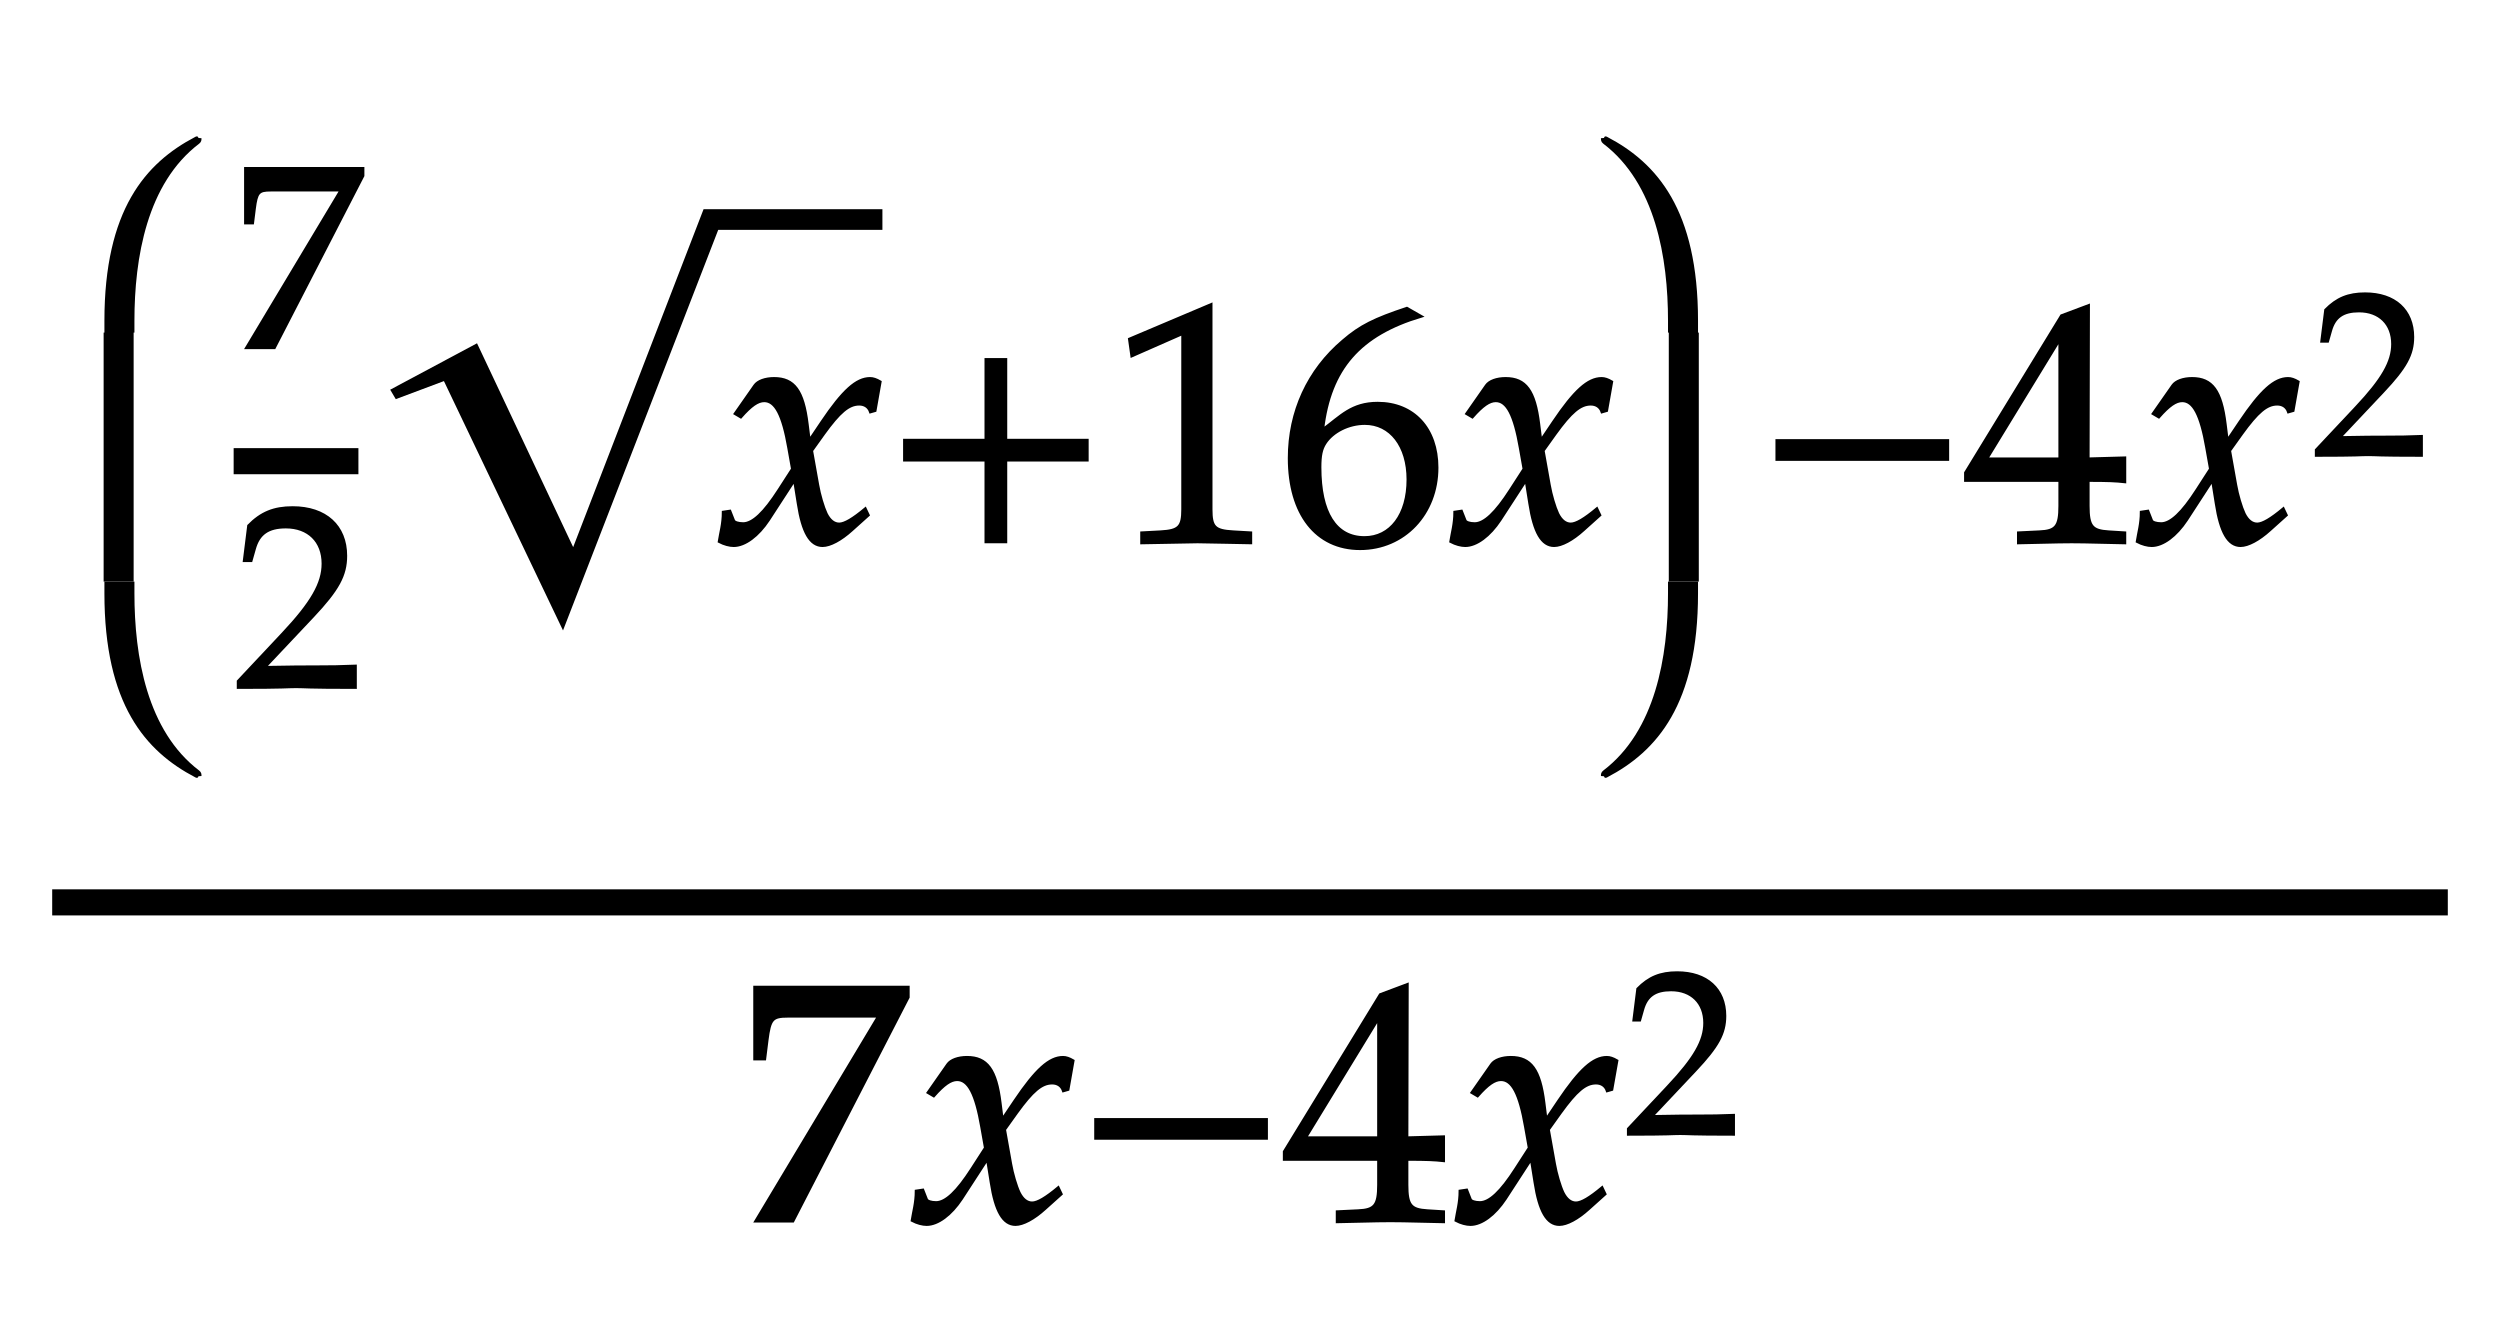 ﻿<svg xmlns="http://www.w3.org/2000/svg" xmlns:xlink="http://www.w3.org/1999/xlink" width="95.797" height="51.281" style="width:95.797px;height:51.281px;font-family:Asana-Math, Asana;background:transparent;"><g><g><g><g><g><g><svg x="2.891" overflow="visible" y="4.016" height="27" width="6.375"><path d=" M 4.71 1.27 c 0.00 -0.04 -0.03 -0.06 -0.06 -0.06 c -0.02 0.00 -0.04 0.01 -0.06 0.02 c -1.91 1.00 -3.48 2.80 -3.48 7.05 v 0.45 h 1.15 v -0.45 c 0.00 -2.42 0.48 -5.27 2.48 -6.79 c 0.09 -0.07 0.09 -0.14 0.09 -0.21 z   M 1.08 8.73 v 9.54 h 1.15 v -9.54 z" style="fill:rgb(0,0,0);fill-opacity:1;stroke-width:1px;stroke:none;stroke-opacity:1;"></path><path d=" M 4.71 25.73 c 0.00 0.04 -0.03 0.06 -0.06 0.06 c -0.02 0.00 -0.04 -0.01 -0.06 -0.02 c -1.91 -1.00 -3.48 -2.80 -3.48 -7.05 v -0.45 h 1.15 v 0.45 c 0.00 2.42 0.48 5.27 2.48 6.79 c 0.09 0.07 0.09 0.14 0.09 0.21 z" style="fill:rgb(0,0,0);fill-opacity:1;stroke-width:1px;stroke:none;stroke-opacity:1;"></path></svg></g><g><g><g><g><g transform="matrix(1,0,0,1,8.953,13.328)"><path transform="matrix(0.01,0,0,-0.01,0,0)" d="M409 603L47 -1L157 -1L497 659L497 689L44 689L44 477L74 477L81 533C89 595 96 603 142 603Z" stroke="rgb(0,0,0)" stroke-opacity="1" stroke-width="8" fill="rgb(0,0,0)" fill-opacity="1"></path></g></g></g></g><g><g><g><g transform="matrix(1,0,0,1,8.953,26.328)"><path transform="matrix(0.01,0,0,-0.01,0,0)" d="M16 23L16 -3C203 -3 203 0 239 0C275 0 275 -3 468 -3L468 82C353 77 307 81 122 77L304 270C401 373 431 428 431 503C431 618 353 689 226 689C154 689 105 669 56 619L39 483L68 483L81 529C97 587 133 612 200 612C286 612 341 558 341 473C341 398 299 324 186 204Z" stroke="rgb(0,0,0)" stroke-opacity="1" stroke-width="8" fill="rgb(0,0,0)" fill-opacity="1"></path></g></g></g></g><line style="fill:none;stroke-width:1px;stroke:rgb(0, 0, 0);" x1="8.953" y1="17.672" x2="13.734" y2="17.672"></line></g><g><g><g><g><g transform="matrix(1,0,0,1,27.438,20.766)"><path transform="matrix(0.013,0,0,-0.013,0,0)" d="M9 1C24 -7 40 -11 52 -11C85 -11 124 18 155 65L231 182L242 113C255 28 278 -11 314 -11C336 -11 368 6 400 35L449 79L440 98C404 68 379 53 363 53C348 53 335 63 325 83C316 102 305 139 300 168L282 269L317 318C364 383 391 406 422 406C438 406 450 398 455 383L469 387L484 472C472 479 463 482 454 482C414 482 374 446 312 354L275 299L269 347C257 446 230 482 171 482C145 482 123 474 114 461L56 378L73 368C103 402 123 416 142 416C175 416 197 375 214 277L225 215L185 153C142 86 108 54 80 54C65 54 54 58 52 63L41 91L21 88C21 53 13 27 9 1Z" stroke="rgb(0,0,0)" stroke-opacity="1" stroke-width="8" fill="rgb(0,0,0)" fill-opacity="1"></path></g></g></g></g><svg x="14.688" overflow="visible" y="8.016" height="12.75" width="19.125"><polygon points="0.264,6.917 3.591,5.138 7.275,12.95 12.272,0 19.125,0 19.125,0.791 12.834,0.791 6.886,16.142 2.323,6.587 0.478,7.279" style="fill:rgb(0,0,0);fill-opacity:1;stroke-width:1px;stroke:none;stroke-opacity:1;"></polygon></svg></g><g><g transform="matrix(1,0,0,1,33.812,20.766)"><path transform="matrix(0.013,0,0,-0.013,0,0)" d="M604 241L604 300L364 300L364 538L305 538L305 300L65 300L65 241L305 241L305 0L364 0L364 241ZM1086 -3L1086 27L1034 30C979 33 969 44 969 96L969 700L728 598L735 548L885 614L885 96C885 44 874 33 820 30L764 27L764 -3C918 0 918 0 929 0C960 0 1070 -3 1086 -3ZM1298 331C1319 512 1408 611 1588 665L1546 689C1450 657 1409 637 1358 593C1255 506 1199 384 1199 247C1199 82 1279 -20 1408 -20C1538 -20 1635 83 1635 219C1635 334 1566 409 1460 409C1383 409 1351 370 1298 331ZM1422 349C1498 349 1549 283 1549 184C1549 80 1498 13 1421 13C1336 13 1290 86 1290 220C1290 255 1294 274 1305 291C1327 325 1374 349 1422 349ZM1675 1C1690 -7 1706 -11 1718 -11C1751 -11 1790 18 1821 65L1897 182L1908 113C1921 28 1944 -11 1980 -11C2002 -11 2034 6 2066 35L2115 79L2106 98C2070 68 2045 53 2029 53C2014 53 2001 63 1991 83C1982 102 1971 139 1966 168L1948 269L1983 318C2030 383 2057 406 2088 406C2104 406 2116 398 2121 383L2135 387L2150 472C2138 479 2129 482 2120 482C2080 482 2040 446 1978 354L1941 299L1935 347C1923 446 1896 482 1837 482C1811 482 1789 474 1780 461L1722 378L1739 368C1769 402 1789 416 1808 416C1841 416 1863 375 1880 277L1891 215L1851 153C1808 86 1774 54 1746 54C1731 54 1720 58 1718 63L1707 91L1687 88C1687 53 1679 27 1675 1Z" stroke="rgb(0,0,0)" stroke-opacity="1" stroke-width="8" fill="rgb(0,0,0)" fill-opacity="1"></path></g></g><g><svg x="60.156" overflow="visible" y="4.016" height="27" width="6.375"><path d=" M 1.31 1.27 c 0.00 -0.04 0.03 -0.06 0.06 -0.06 c 0.02 0.00 0.04 0.01 0.06 0.02 c 1.91 1.00 3.48 2.80 3.48 7.05 v 0.45 h -1.15 v -0.45 c 0.00 -2.42 -0.48 -5.27 -2.48 -6.79 c -0.09 -0.07 -0.09 -0.14 -0.09 -0.21 z  M 4.94 8.73 v 9.54 h -1.15 v -9.54 z" style="fill:rgb(0,0,0);fill-opacity:1;stroke-width:1px;stroke:none;stroke-opacity:1;"></path><path d=" M 1.31 25.73 c 0.00 0.04 0.03 0.06 0.06 0.06 c 0.02 0.00 0.04 -0.01 0.06 -0.02 c 1.91 -1.00 3.48 -2.80 3.48 -7.05 v -0.45 h -1.15 v 0.45 c 0.00 2.42 -0.48 5.27 -2.48 6.79 c -0.09 0.07 -0.09 0.14 -0.09 0.21 z" style="fill:rgb(0,0,0);fill-opacity:1;stroke-width:1px;stroke:none;stroke-opacity:1;"></path></svg></g><g><g transform="matrix(1,0,0,1,67.422,20.766)"><path transform="matrix(0.013,0,0,-0.013,0,0)" d="M555 243L555 299L51 299L51 243ZM885 181L885 106C885 46 874 32 825 30L763 27L763 -3C896 0 896 0 920 0C944 0 944 0 1077 -3L1077 27L1029 30C980 33 969 46 969 106L969 181C1028 181 1049 180 1077 177L1077 248L969 245L970 697L890 667L607 204L607 181ZM885 245L670 245L885 597ZM1113 1C1128 -7 1144 -11 1156 -11C1189 -11 1228 18 1259 65L1335 182L1346 113C1359 28 1382 -11 1418 -11C1440 -11 1472 6 1504 35L1553 79L1544 98C1508 68 1483 53 1467 53C1452 53 1439 63 1429 83C1420 102 1409 139 1404 168L1386 269L1421 318C1468 383 1495 406 1526 406C1542 406 1554 398 1559 383L1573 387L1588 472C1576 479 1567 482 1558 482C1518 482 1478 446 1416 354L1379 299L1373 347C1361 446 1334 482 1275 482C1249 482 1227 474 1218 461L1160 378L1177 368C1207 402 1227 416 1246 416C1279 416 1301 375 1318 277L1329 215L1289 153C1246 86 1212 54 1184 54C1169 54 1158 58 1156 63L1145 91L1125 88C1125 53 1117 27 1113 1Z" stroke="rgb(0,0,0)" stroke-opacity="1" stroke-width="8" fill="rgb(0,0,0)" fill-opacity="1"></path></g></g><g><g><g><g><g transform="matrix(1,0,0,1,88.594,17.441)"><path transform="matrix(0.009,0,0,-0.009,0,0)" d="M16 23L16 -3C203 -3 203 0 239 0C275 0 275 -3 468 -3L468 82C353 77 307 81 122 77L304 270C401 373 431 428 431 503C431 618 353 689 226 689C154 689 105 669 56 619L39 483L68 483L81 529C97 587 133 612 200 612C286 612 341 558 341 473C341 398 299 324 186 204Z" stroke="rgb(0,0,0)" stroke-opacity="1" stroke-width="8" fill="rgb(0,0,0)" fill-opacity="1"></path></g></g></g></g></g></g></g><g><g><g><g transform="matrix(1,0,0,1,28.344,46.781)"><path transform="matrix(0.013,0,0,-0.013,0,0)" d="M409 603L47 -1L157 -1L497 659L497 689L44 689L44 477L74 477L81 533C89 595 96 603 142 603ZM508 1C523 -7 539 -11 551 -11C584 -11 623 18 654 65L730 182L741 113C754 28 777 -11 813 -11C835 -11 867 6 899 35L948 79L939 98C903 68 878 53 862 53C847 53 834 63 824 83C815 102 804 139 799 168L781 269L816 318C863 383 890 406 921 406C937 406 949 398 954 383L968 387L983 472C971 479 962 482 953 482C913 482 873 446 811 354L774 299L768 347C756 446 729 482 670 482C644 482 622 474 613 461L555 378L572 368C602 402 622 416 641 416C674 416 696 375 713 277L724 215L684 153C641 86 607 54 579 54C564 54 553 58 551 63L540 91L520 88C520 53 512 27 508 1ZM1553 243L1553 299L1049 299L1049 243ZM1883 181L1883 106C1883 46 1872 32 1823 30L1761 27L1761 -3C1894 0 1894 0 1918 0C1942 0 1942 0 2075 -3L2075 27L2027 30C1978 33 1967 46 1967 106L1967 181C2026 181 2047 180 2075 177L2075 248L1967 245L1968 697L1888 667L1605 204L1605 181ZM1883 245L1668 245L1883 597ZM2111 1C2126 -7 2142 -11 2154 -11C2187 -11 2226 18 2257 65L2333 182L2344 113C2357 28 2380 -11 2416 -11C2438 -11 2470 6 2502 35L2551 79L2542 98C2506 68 2481 53 2465 53C2450 53 2437 63 2427 83C2418 102 2407 139 2402 168L2384 269L2419 318C2466 383 2493 406 2524 406C2540 406 2552 398 2557 383L2571 387L2586 472C2574 479 2565 482 2556 482C2516 482 2476 446 2414 354L2377 299L2371 347C2359 446 2332 482 2273 482C2247 482 2225 474 2216 461L2158 378L2175 368C2205 402 2225 416 2244 416C2277 416 2299 375 2316 277L2327 215L2287 153C2244 86 2210 54 2182 54C2167 54 2156 58 2154 63L2143 91L2123 88C2123 53 2115 27 2111 1Z" stroke="rgb(0,0,0)" stroke-opacity="1" stroke-width="8" fill="rgb(0,0,0)" fill-opacity="1"></path></g></g><g><g><g><g><g transform="matrix(1,0,0,1,62.234,43.456)"><path transform="matrix(0.009,0,0,-0.009,0,0)" d="M16 23L16 -3C203 -3 203 0 239 0C275 0 275 -3 468 -3L468 82C353 77 307 81 122 77L304 270C401 373 431 428 431 503C431 618 353 689 226 689C154 689 105 669 56 619L39 483L68 483L81 529C97 587 133 612 200 612C286 612 341 558 341 473C341 398 299 324 186 204Z" stroke="rgb(0,0,0)" stroke-opacity="1" stroke-width="8" fill="rgb(0,0,0)" fill-opacity="1"></path></g></g></g></g></g></g></g><line style="fill:none;stroke-width:1px;stroke:rgb(0, 0, 0);" x1="2" y1="34.578" x2="93.797" y2="34.578"></line></g></g></g></svg>